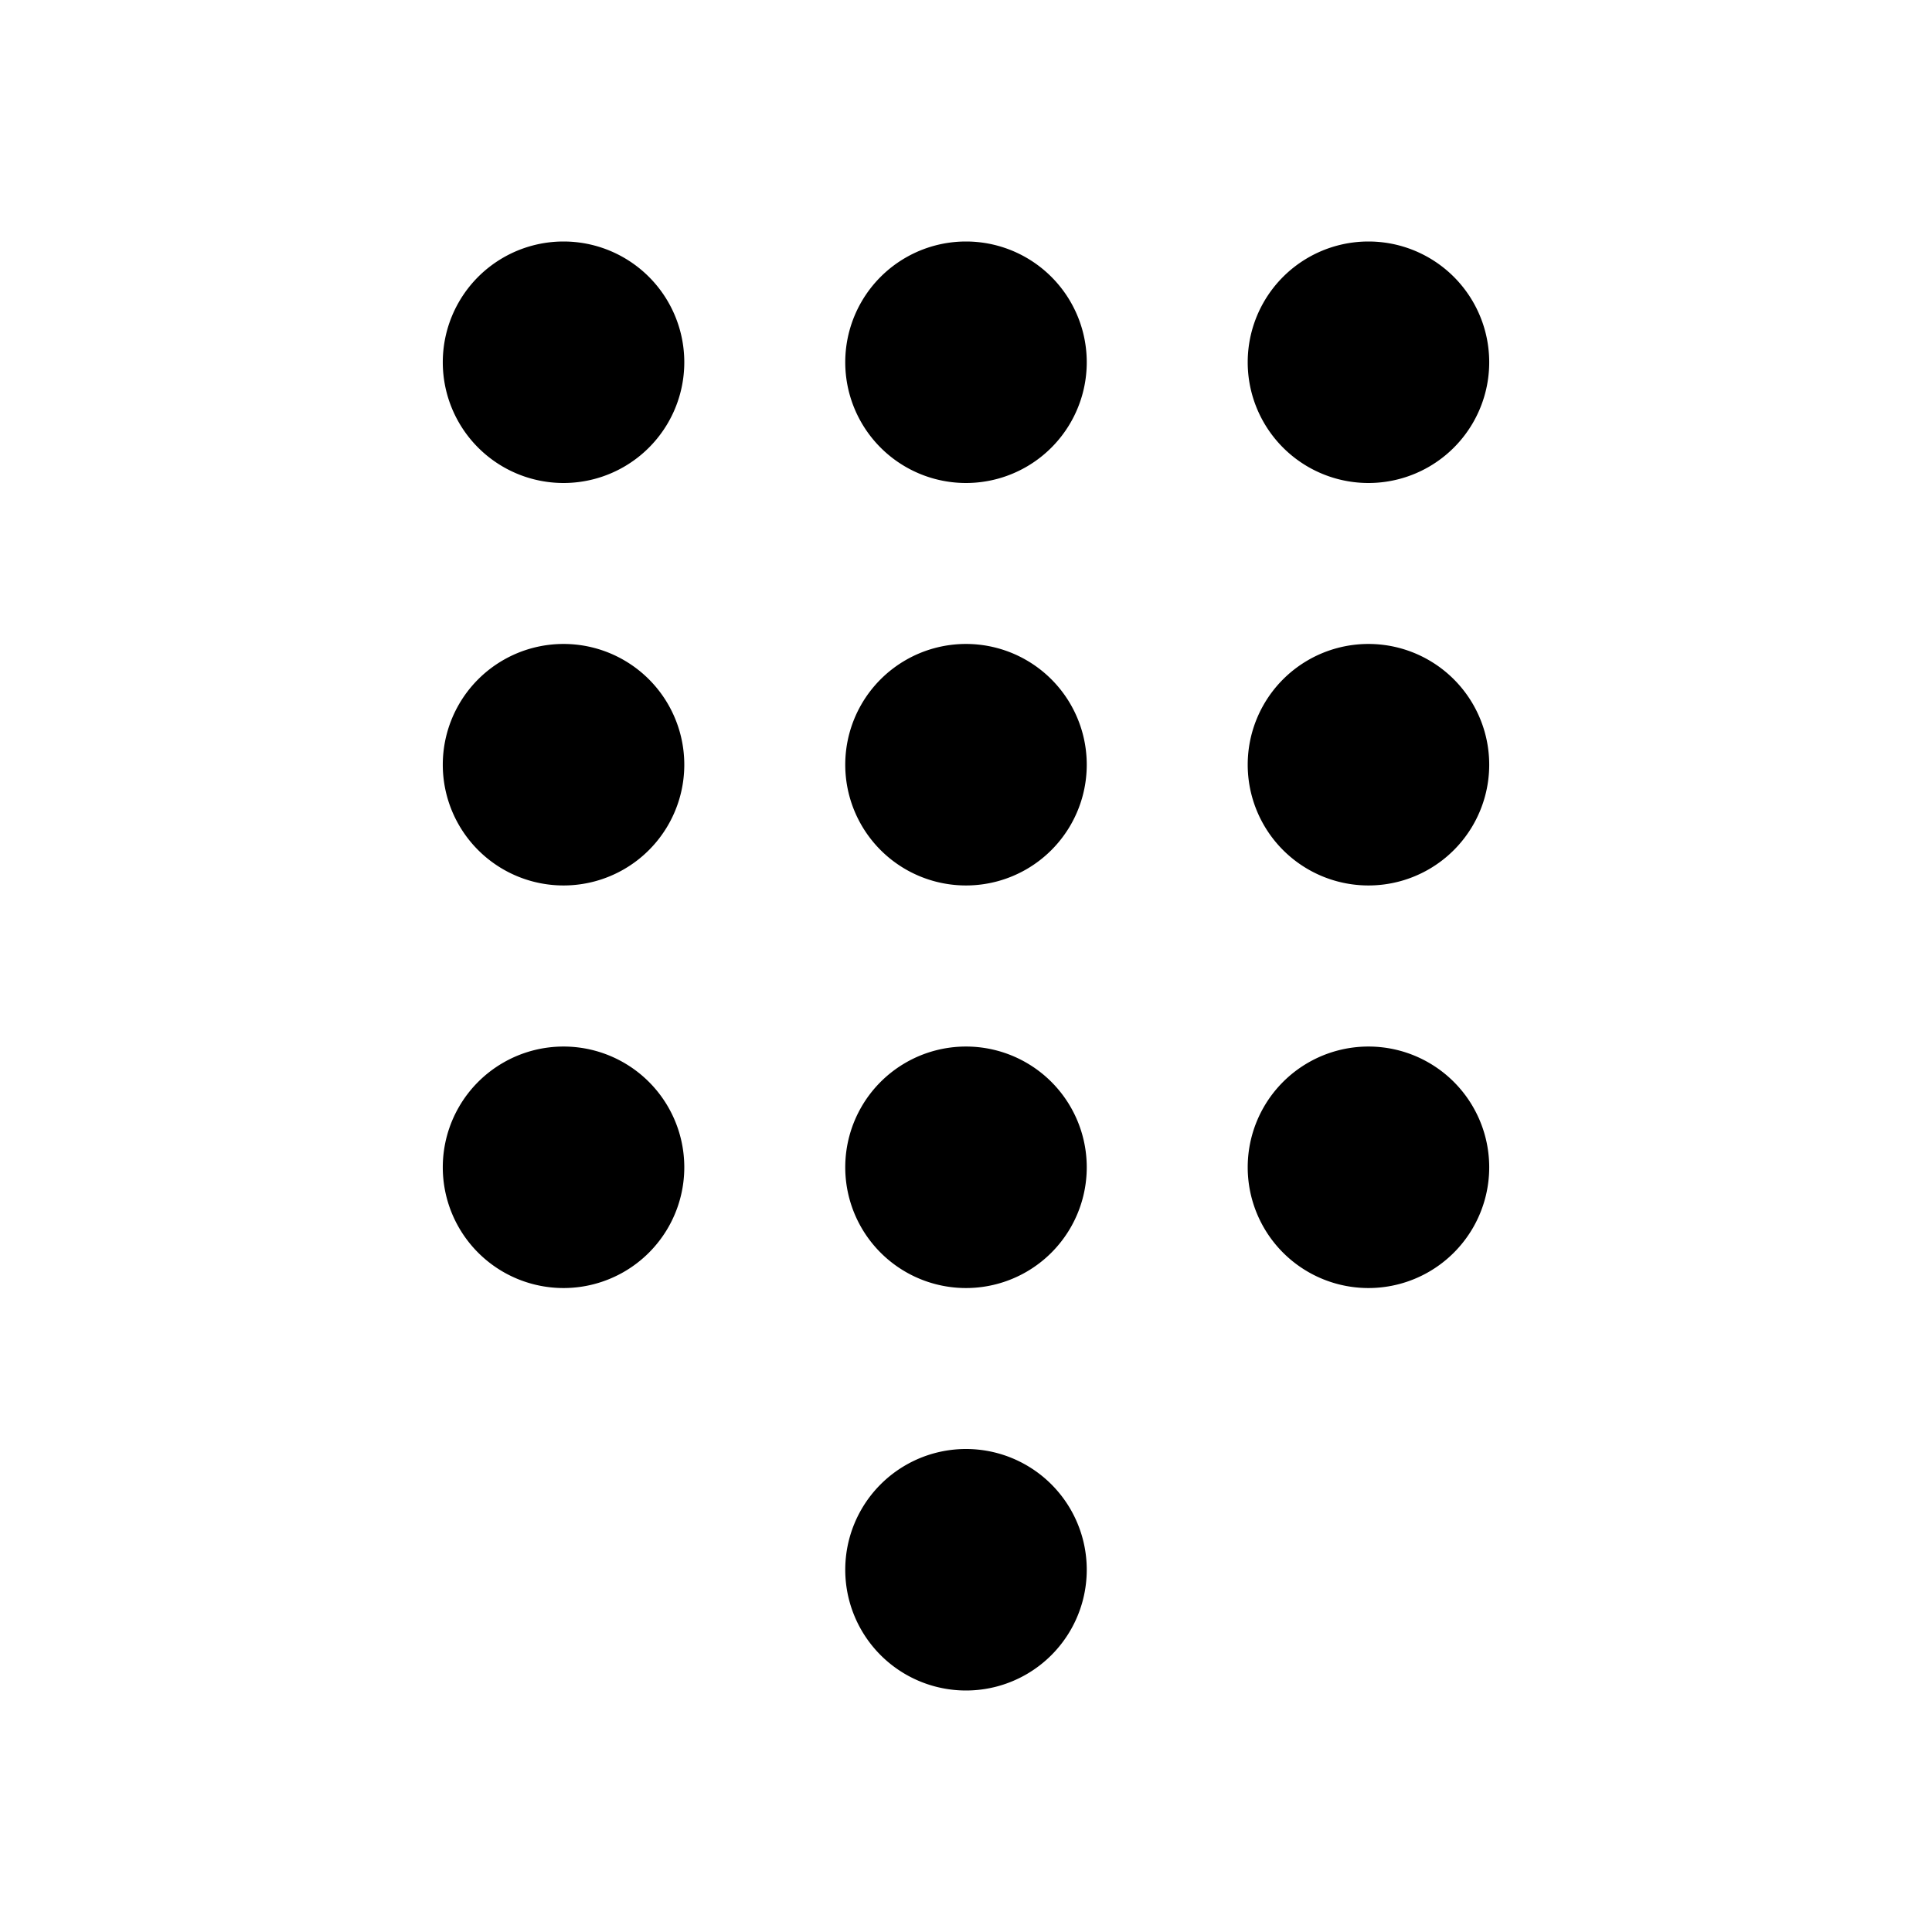<svg xmlns="http://www.w3.org/2000/svg" width="16" height="16" fill="none" class="persona-icon" viewBox="0 0 16 16"><path fill="currentColor" d="M5.667 3a1 1 0 1 1-2 0 1 1 0 0 1 2 0M5.667 6.333a1 1 0 1 1-2 0 1 1 0 0 1 2 0M5.667 9.667a1 1 0 1 1-2 0 1 1 0 0 1 2 0M9 3a1 1 0 1 1-2 0 1 1 0 0 1 2 0M9 6.333a1 1 0 1 1-2 0 1 1 0 0 1 2 0M9 9.667a1 1 0 1 1-2 0 1 1 0 0 1 2 0M9 13a1 1 0 1 1-2 0 1 1 0 0 1 2 0M12.333 3a1 1 0 1 1-2 0 1 1 0 0 1 2 0M12.333 6.333a1 1 0 1 1-2 0 1 1 0 0 1 2 0M12.333 9.667a1 1 0 1 1-2 0 1 1 0 0 1 2 0"/></svg>